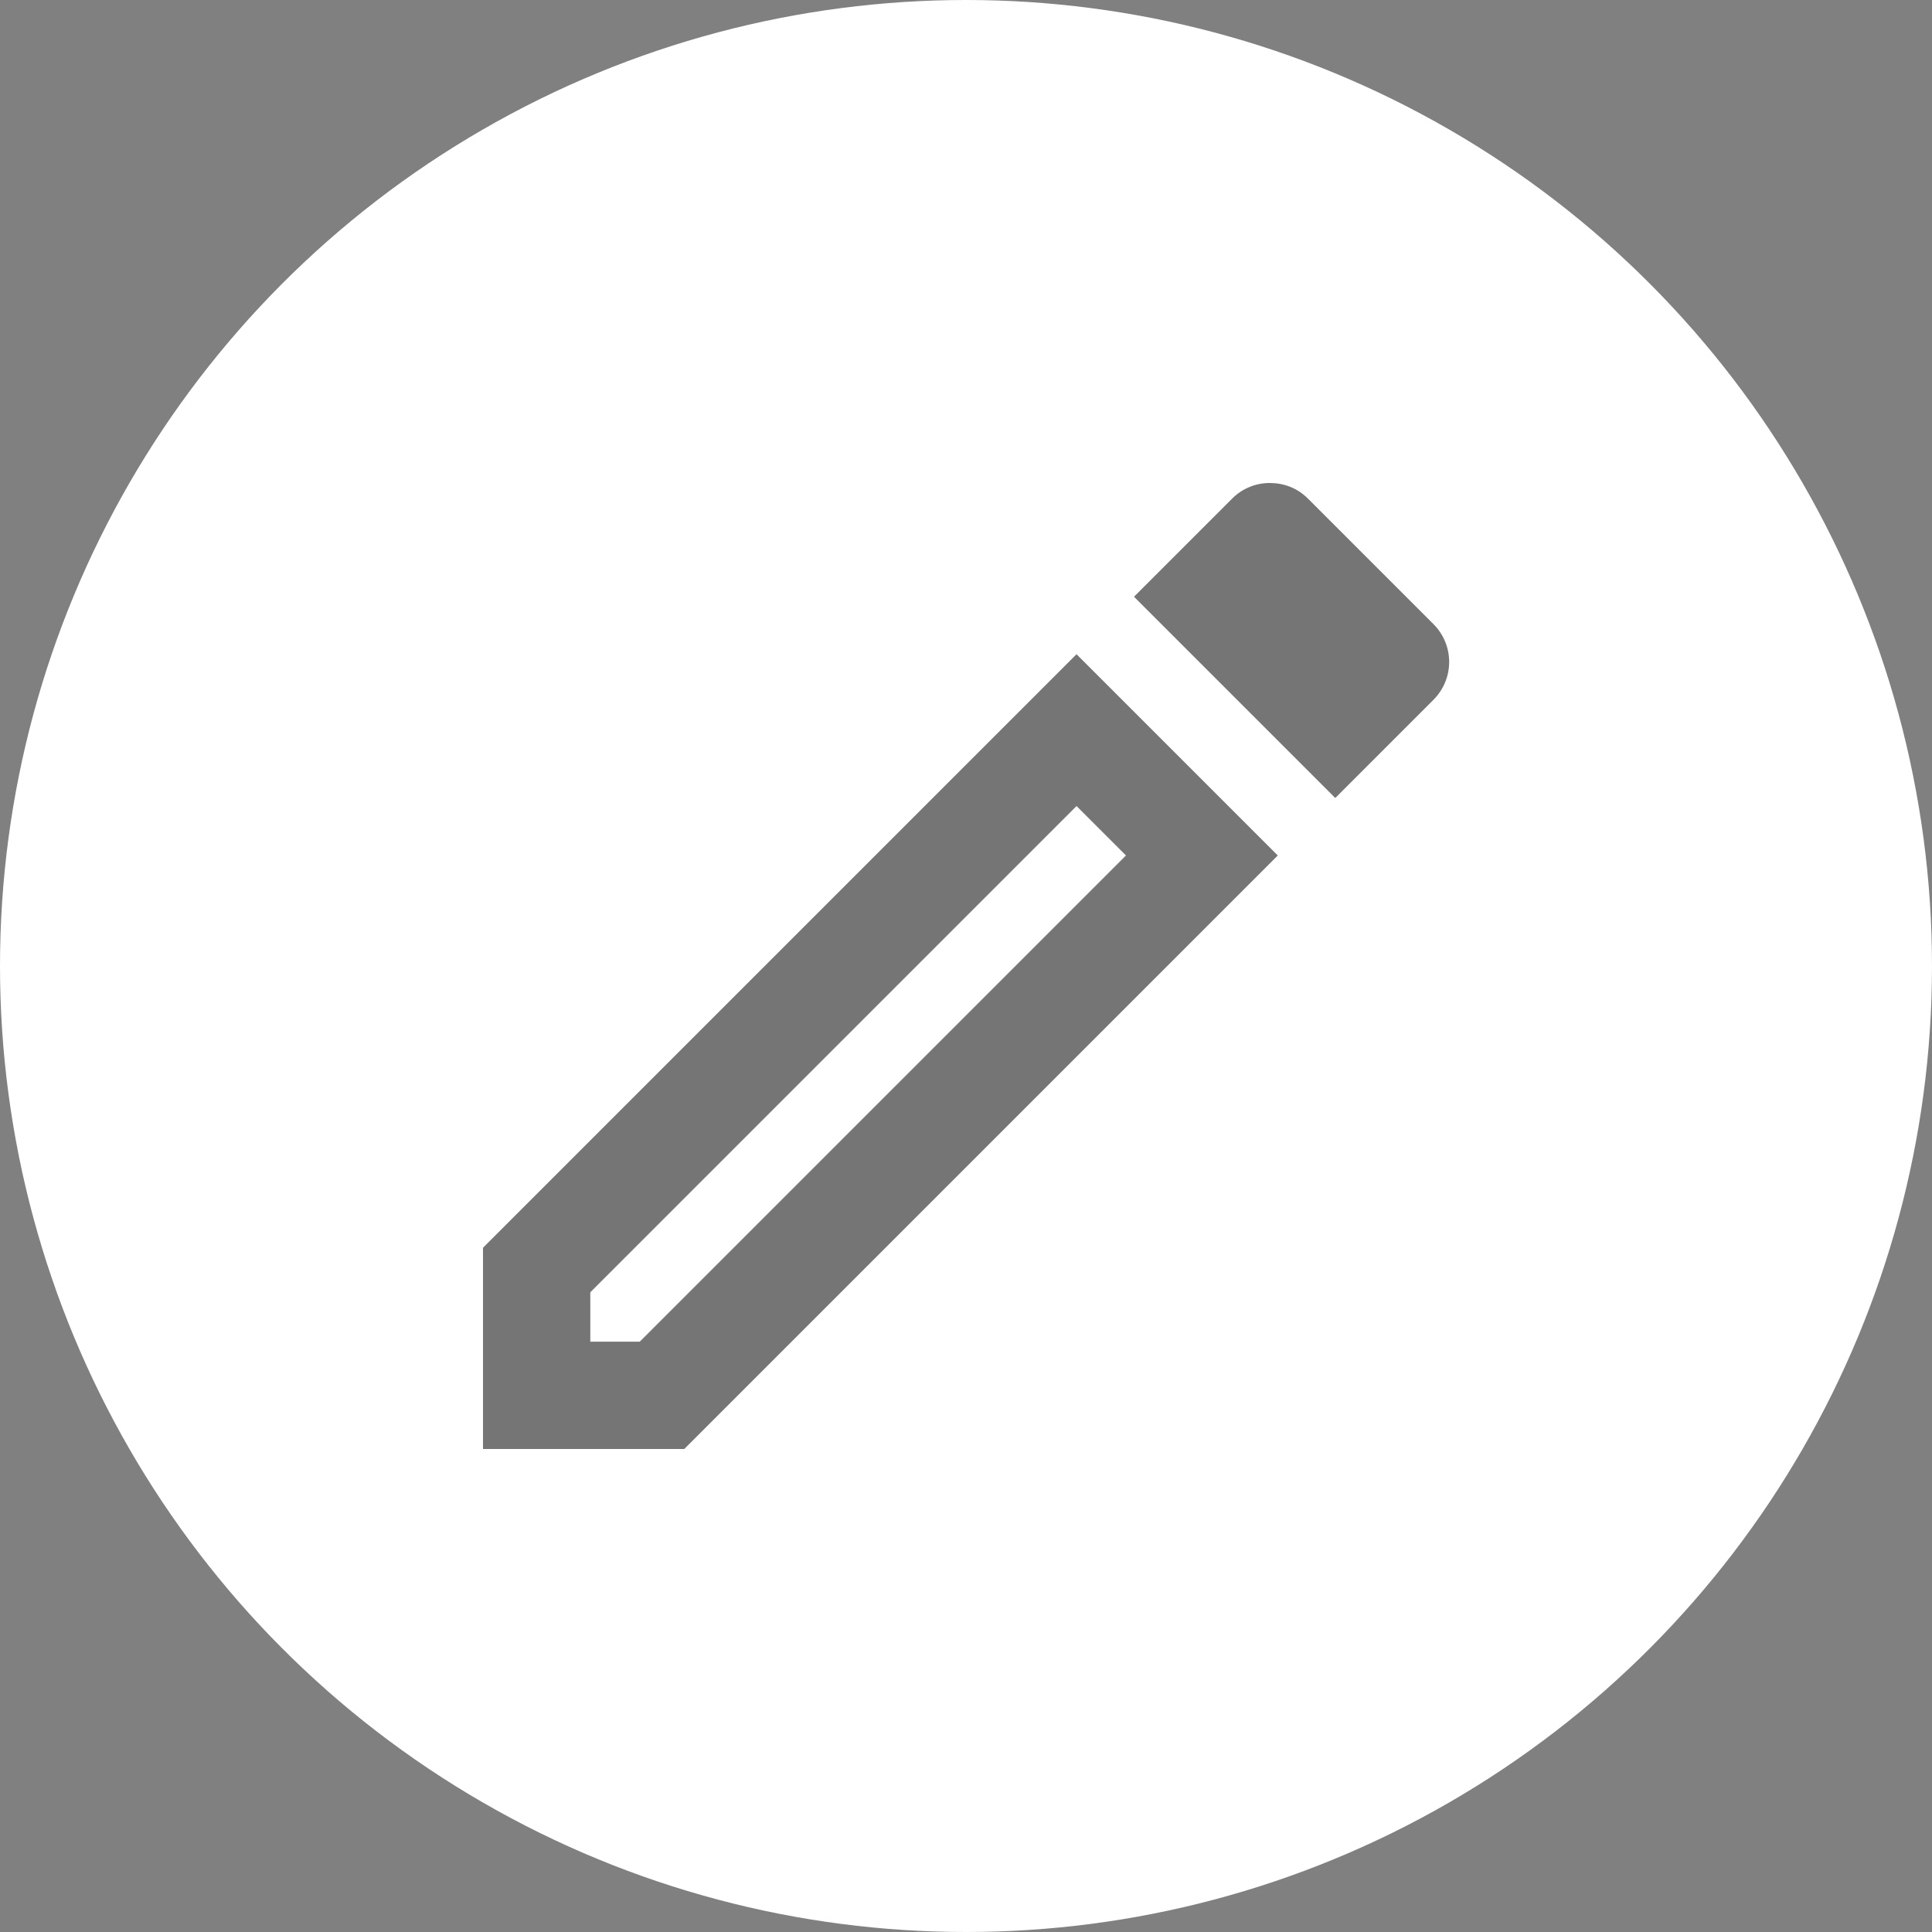 <svg width="24" height="24" viewBox="0 0 24 24" fill="none" xmlns="http://www.w3.org/2000/svg">
<rect x="0" y="0" width="24" height="24" fill="#808080" stroke="none"/>
<circle cx="12" cy="12" r="12" fill="white"/>
<path fill-rule="evenodd" clip-rule="evenodd" d="M16.247 6.193L17.807 7.753C18.067 8.013 18.067 8.433 17.807 8.693L16.587 9.913L14.087 7.413L15.307 6.193C15.433 6.067 15.6 6 15.773 6C15.947 6 16.113 6.06 16.247 6.193ZM6 15.5V18H8.5L15.873 10.627L13.373 8.127L6 15.5ZM7.947 16.667H7.333V16.053L13.373 10.013L13.987 10.627L7.947 16.667Z" fill="black" fill-opacity="0.54"/>
</svg>
